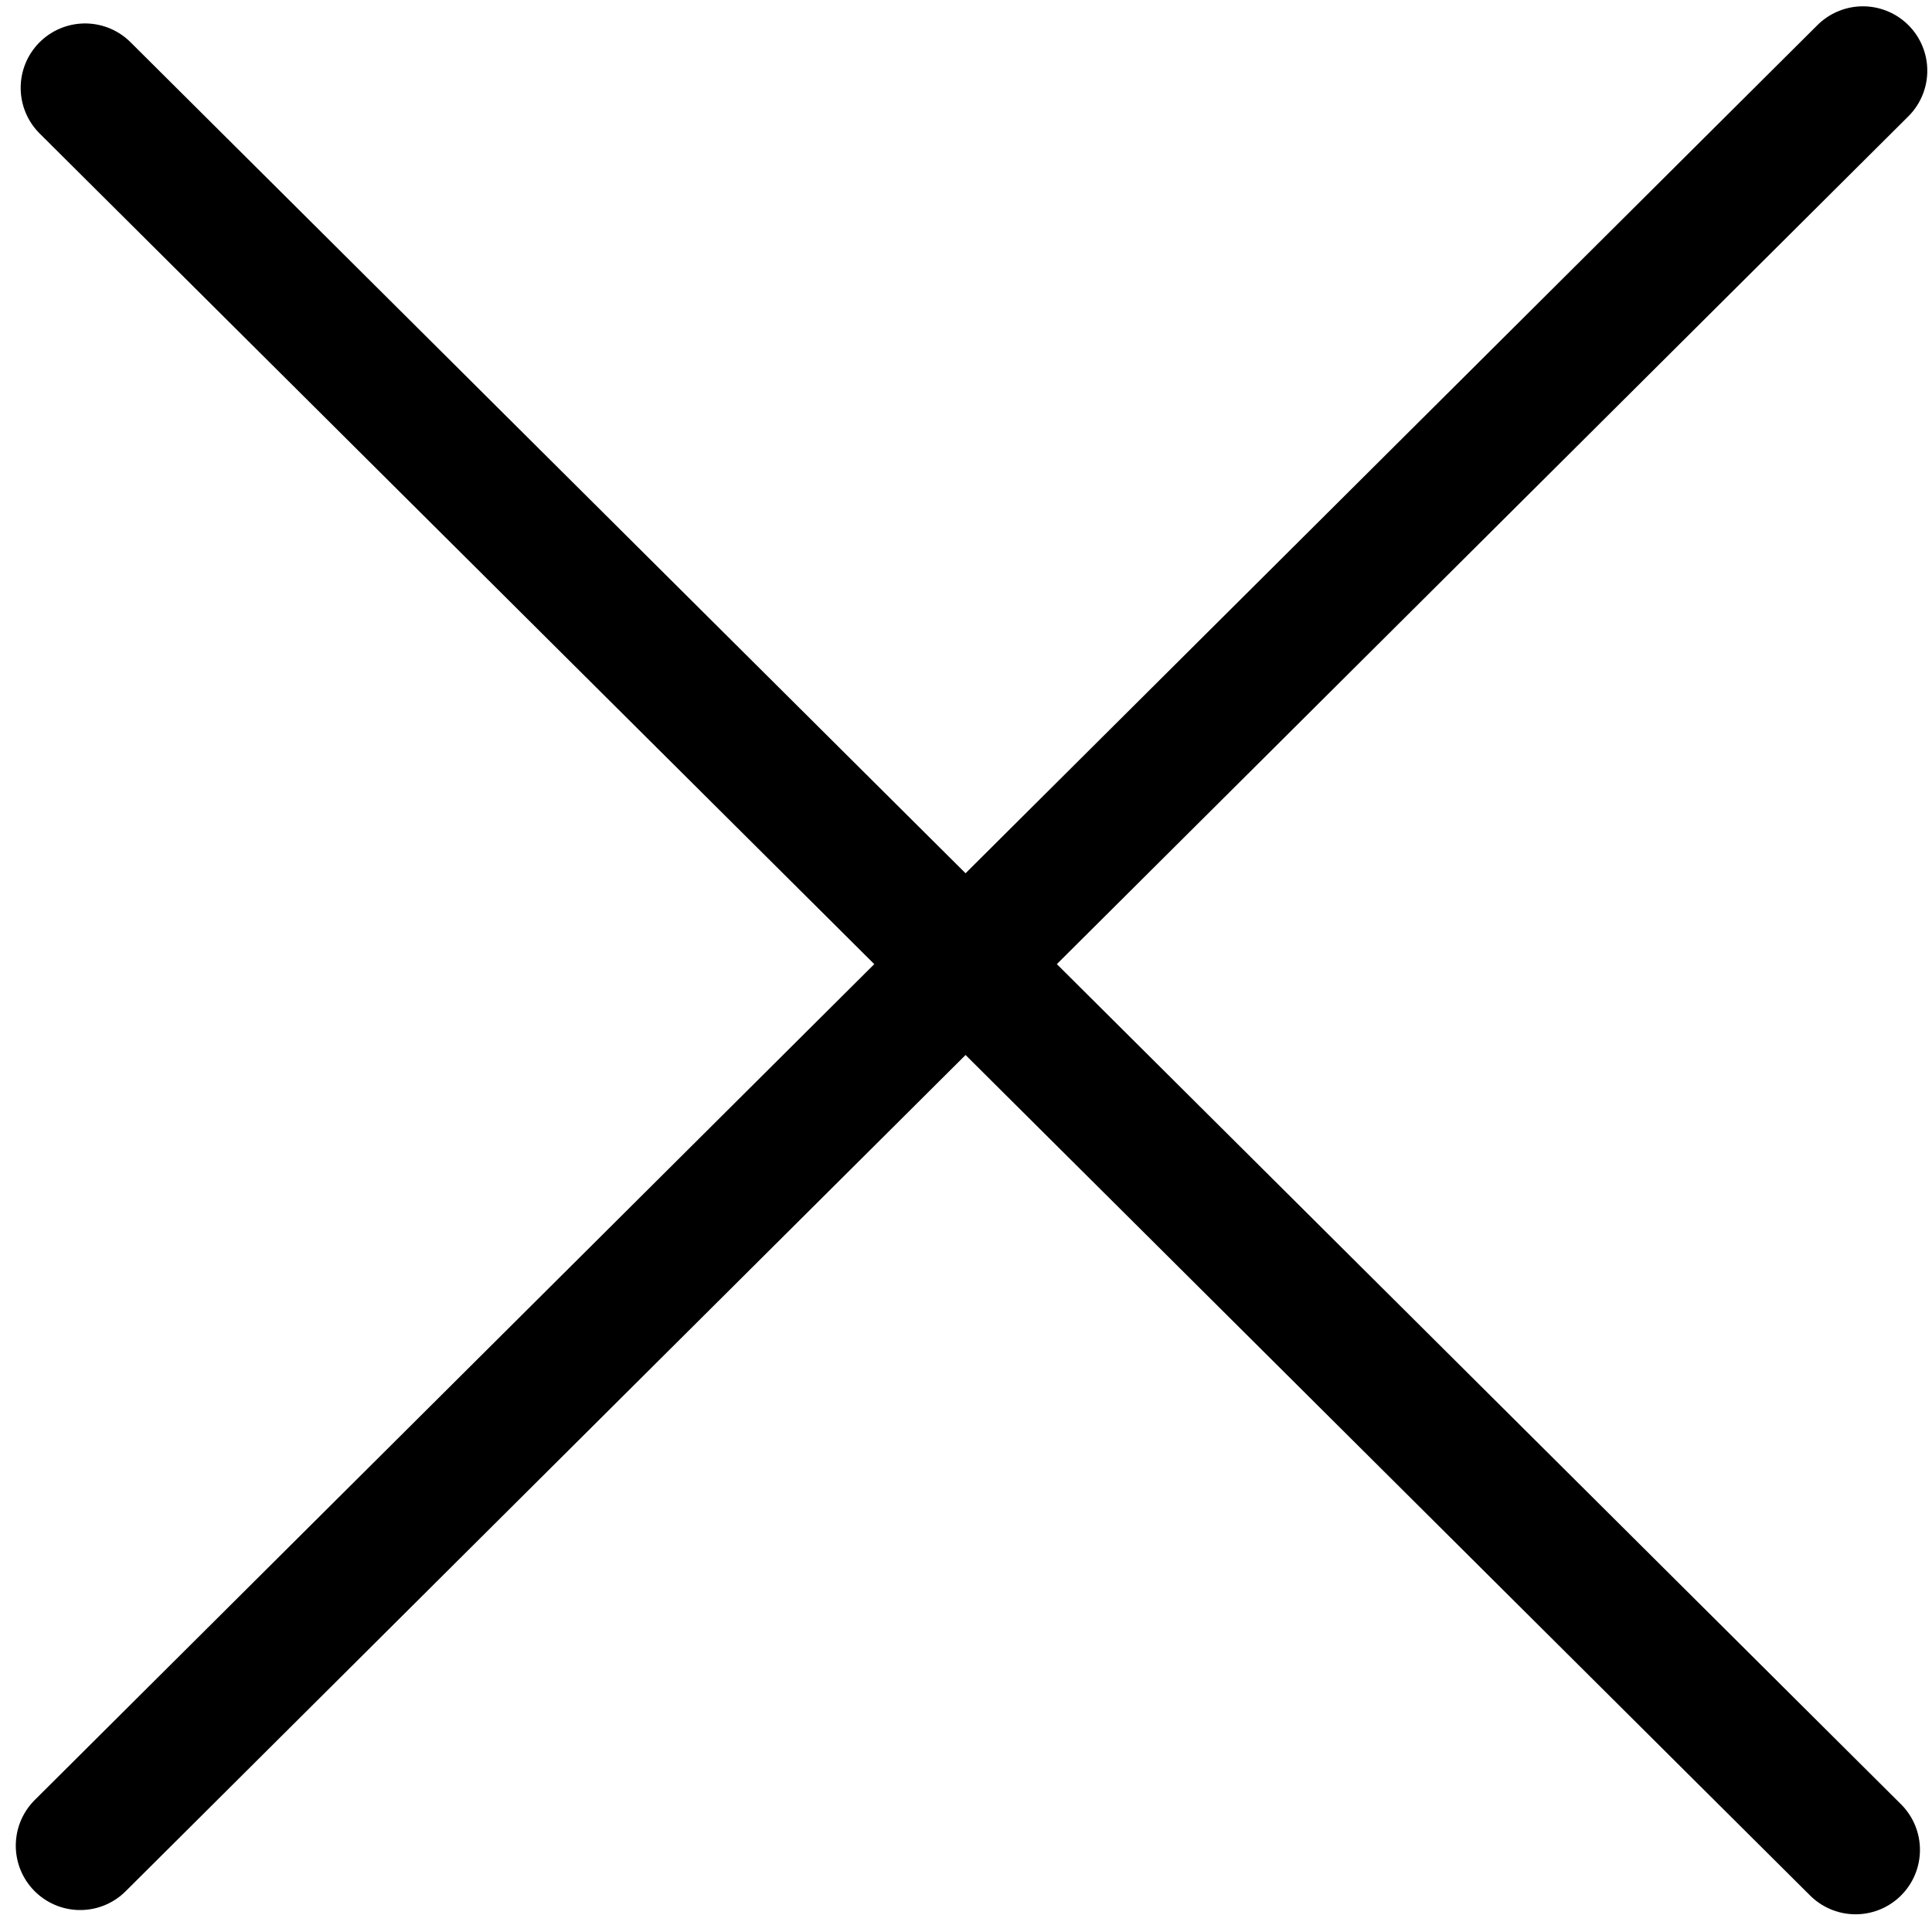 <svg width="30" height="30" xmlns="http://www.w3.org/2000/svg" fill="none">

 <g>
  <title>Layer 1</title>
  <path stroke-width="2" id="svg_1" stroke-linecap="round" stroke="#000000" d="m1.321,1.364l27.492,27.361"/>
  <path id="svg_2" stroke-linecap="round" stroke-width="2" stroke="#000000" d="m28.927,1.098l-27.682,27.561"/>
 </g>
</svg>